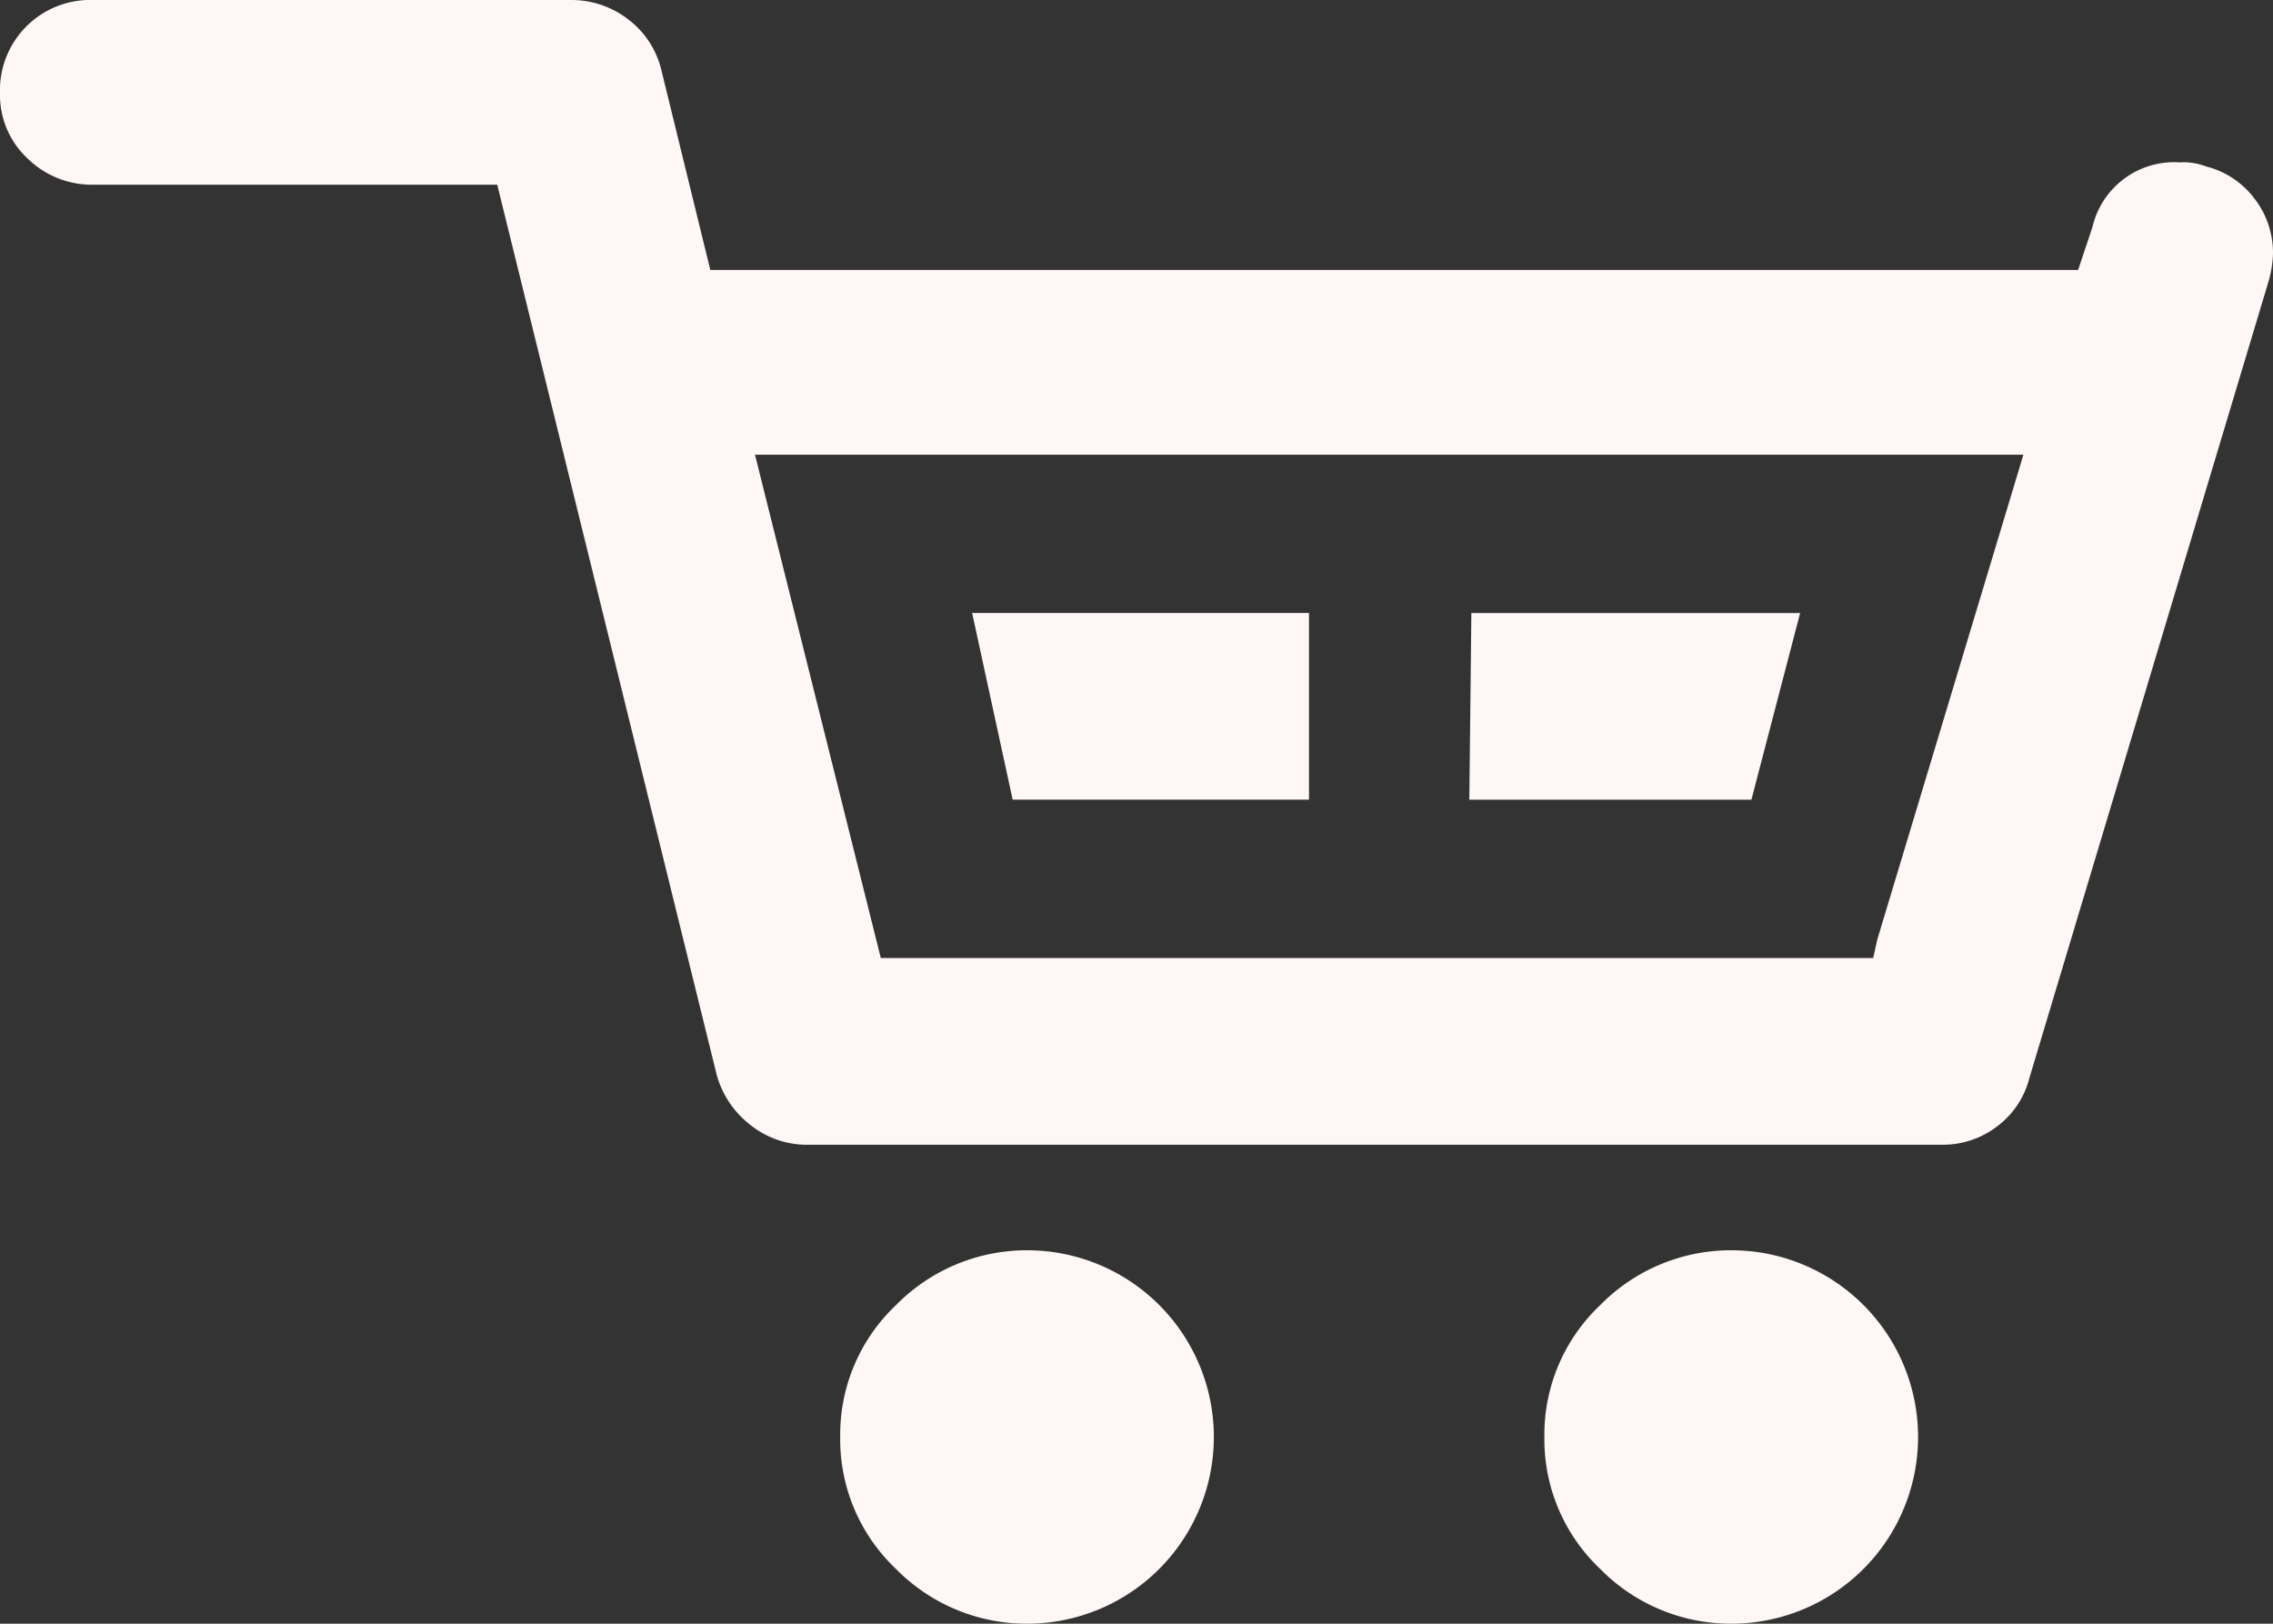 <svg xmlns="http://www.w3.org/2000/svg" width="133.005" height="95" viewBox="0 0 133.005 95">
  <rect x="0" y="0" width="133.005" height="95" fill="#333333" stroke="none"/>
  <path id="Cart" d="M-2.07,10.143A5.282,5.282,0,0,1,3.393,4.68H31.3a5.443,5.443,0,0,1,3.385,1.128,5.276,5.276,0,0,1,1.959,3.028l2.85,11.638h80.037l.835-2.494a4.912,4.912,0,0,1,5.106-3.8,3.656,3.656,0,0,1,1.544.238,5.115,5.115,0,0,1,2.85,1.9,5.188,5.188,0,0,1,1.069,3.206,6.635,6.635,0,0,1-.238,1.544L116.685,67.739a5.108,5.108,0,0,1-1.9,2.85,5.218,5.218,0,0,1-3.206,1.069H45.194a5.278,5.278,0,0,1-3.385-1.184A5.546,5.546,0,0,1,39.85,67.5L27.025,15.487H3.393a5.372,5.372,0,0,1-3.86-1.544A5.068,5.068,0,0,1-2.07,10.143ZM42.107,31.281,49.47,60.732h58.071l.234-1.065,8.554-28.382H42.107Zm4.988,57.477a10.421,10.421,0,0,1,3.266-7.719,10.725,10.725,0,0,1,7.778-3.206,10.924,10.924,0,0,1,0,21.847,10.722,10.722,0,0,1-7.778-3.2A10.435,10.435,0,0,1,47.094,88.758Zm7.719-48.214H74.527V51.466H57.185ZM83.908,51.469l.119-10.922h19.238l-2.85,10.922ZM88.3,88.758a10.424,10.424,0,0,1,3.269-7.719,10.713,10.713,0,0,1,7.778-3.206,10.924,10.924,0,0,1,0,21.847,10.716,10.716,0,0,1-7.778-3.2A10.424,10.424,0,0,1,88.3,88.758Z" transform="translate(2.07 -4.68)" fill="#fff6f6"/>
</svg>
